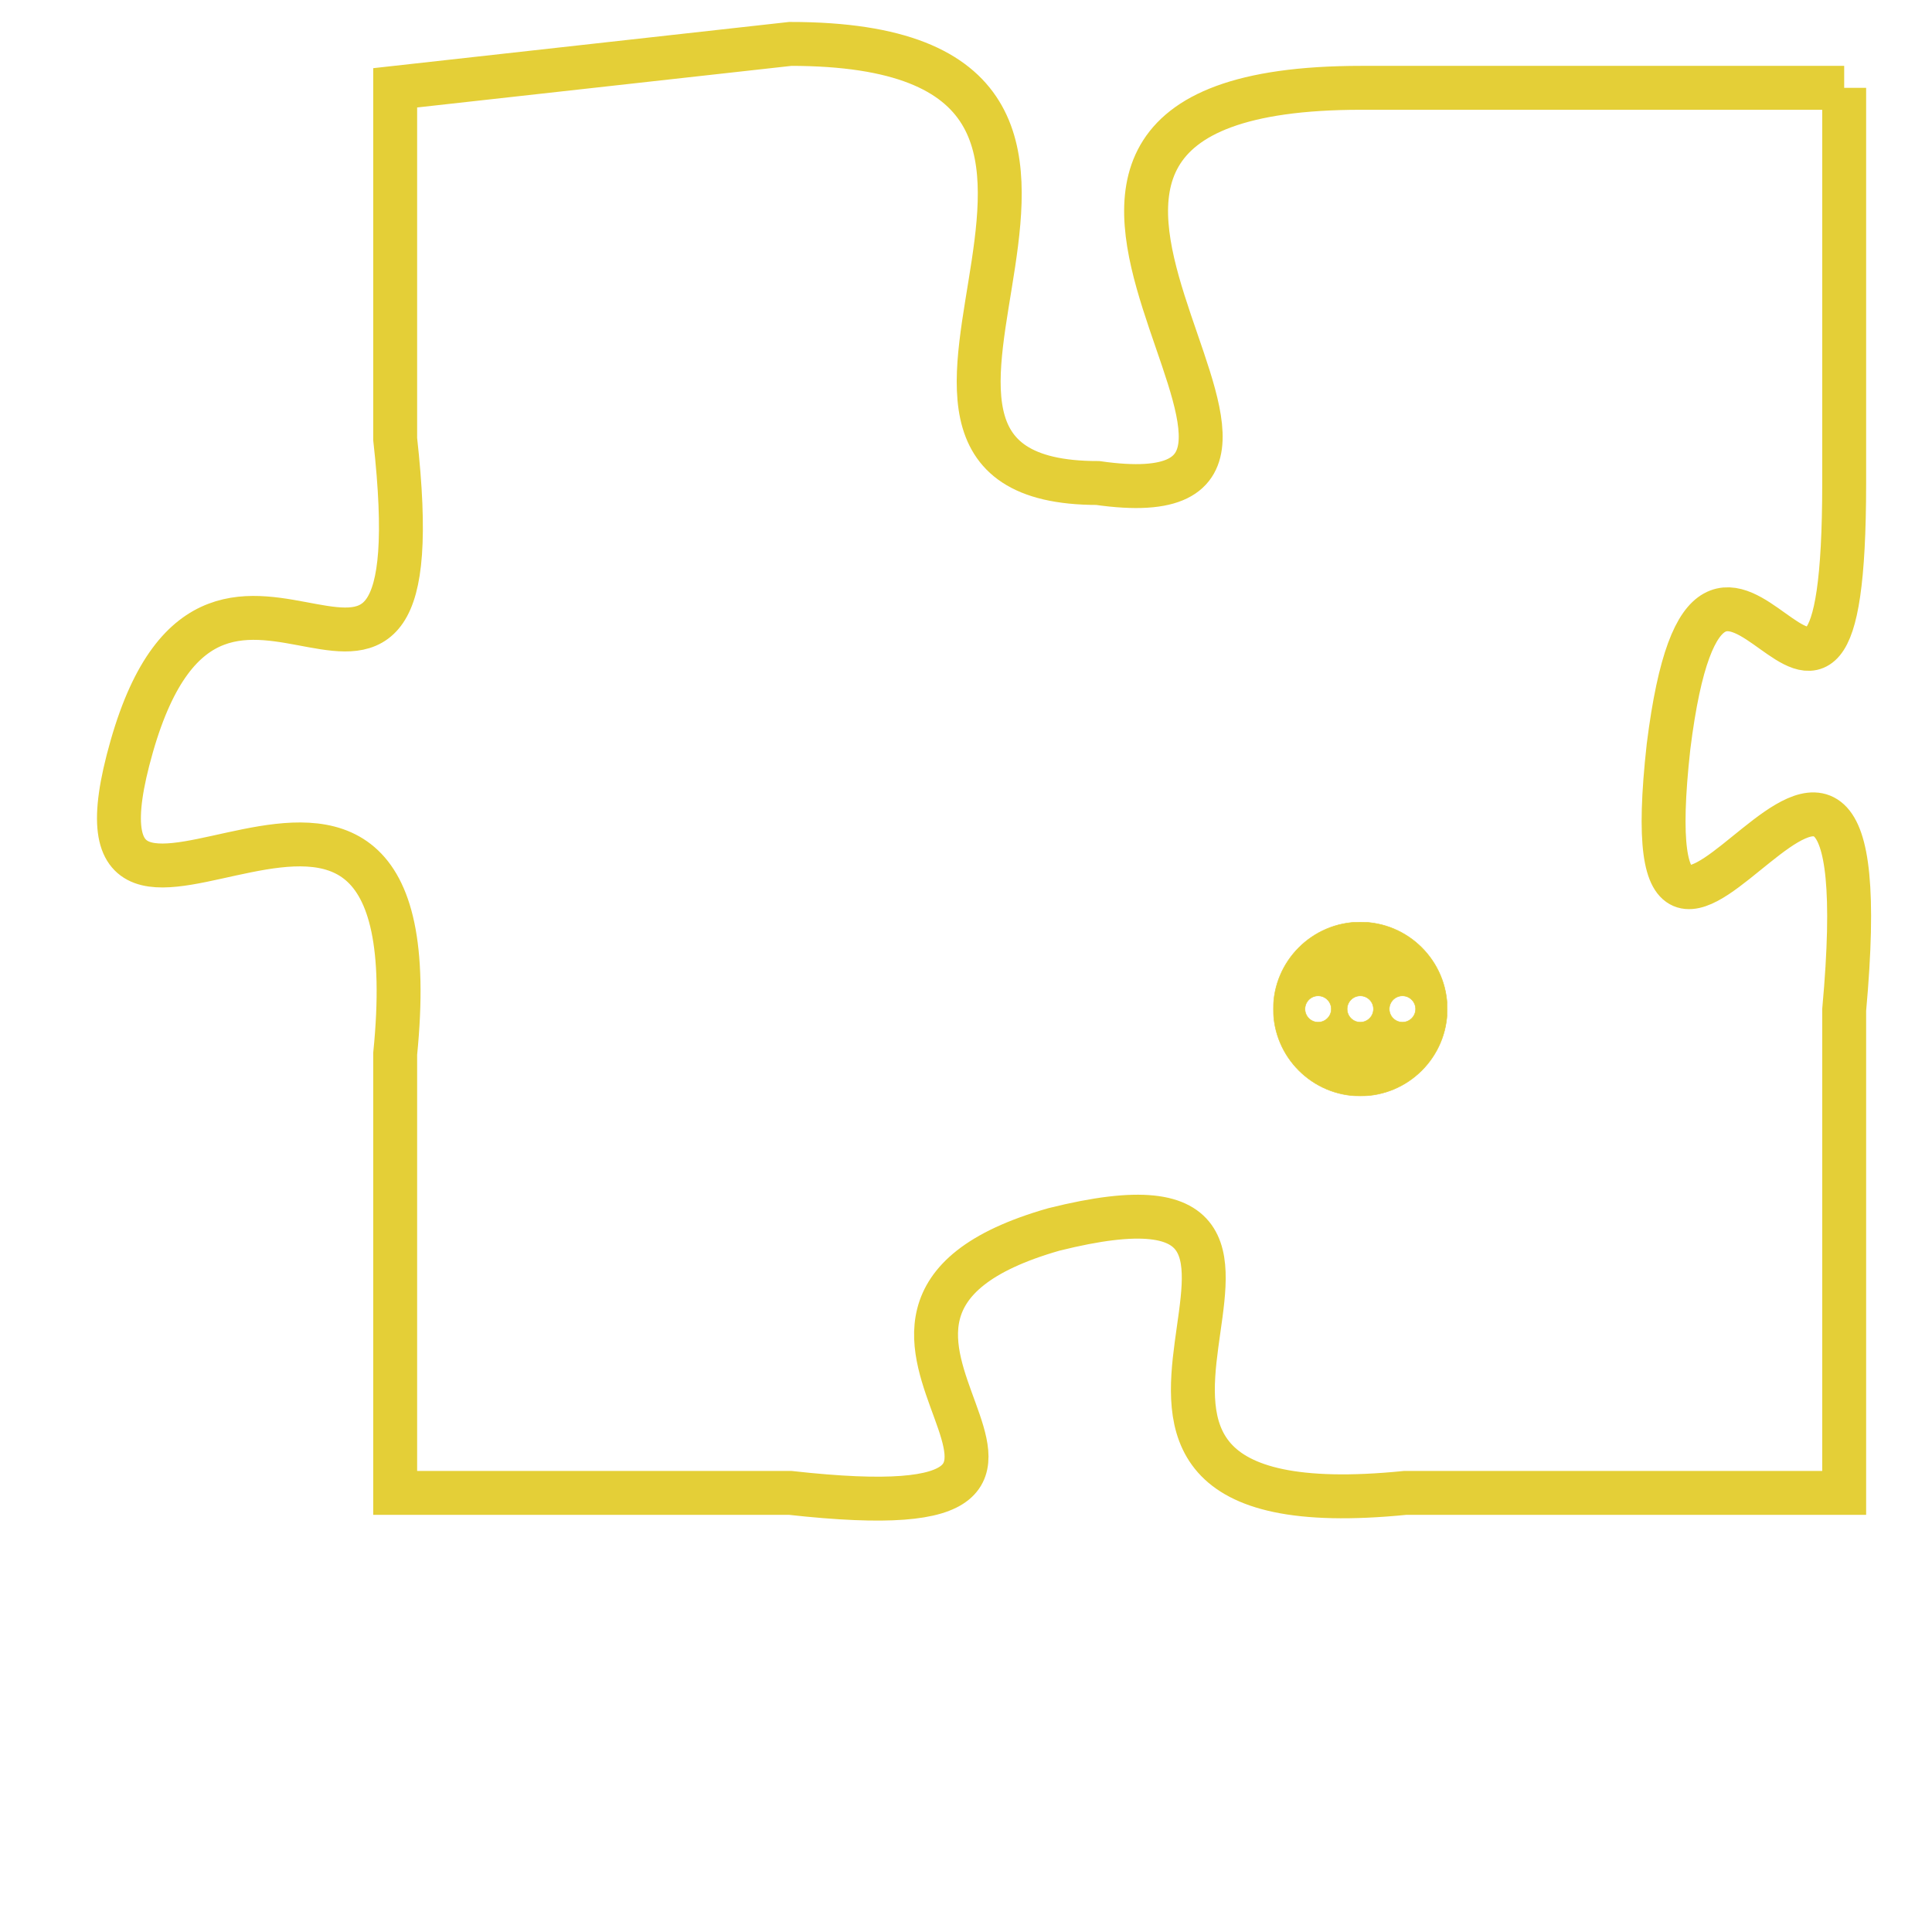 <svg version="1.1" xmlns="http://www.w3.org/2000/svg" xmlns:xlink="http://www.w3.org/1999/xlink" fill="transparent" x="0" y="0" width="350" height="350" preserveAspectRatio="xMinYMin slice"><style type="text/css">.links{fill:transparent;stroke: #E4CF37;}.links:hover{fill:#63D272; opacity:0.4;}</style><defs><g id="allt"><path id="t9552" d="M2079,2336 L2068,2336 C2057,2336 2069,2346 2062,2345 C2055,2345 2065,2335 2055,2335 L2046,2336 2046,2336 L2046,2344 C2047,2353 2042,2344 2040,2351 C2038,2358 2047,2348 2046,2358 L2046,2368 2046,2368 L2055,2368 C2064,2369 2054,2364 2061,2362 C2069,2360 2059,2369 2069,2368 L2079,2368 2079,2368 L2079,2357 C2080,2346 2074,2360 2075,2351 C2076,2343 2079,2354 2079,2345 L2079,2336"/></g><clipPath id="c" clipRule="evenodd" fill="transparent"><use href="#t9552"/></clipPath></defs><svg viewBox="2037 2334 44 36" preserveAspectRatio="xMinYMin meet"><svg width="4380" height="2430"><g><image crossorigin="anonymous" x="0" y="0" href="https://nftpuzzle.license-token.com/assets/completepuzzle.svg" width="100%" height="100%" /><g class="links"><use href="#t9552"/></g></g></svg><svg x="2066" y="2355" height="9%" width="9%" viewBox="0 0 330 330"><g><a xlink:href="https://nftpuzzle.license-token.com/" class="links"><title>See the most innovative NFT based token software licensing project</title><path fill="#E4CF37" id="more" d="M165,0C74.019,0,0,74.019,0,165s74.019,165,165,165s165-74.019,165-165S255.981,0,165,0z M85,190 c-13.785,0-25-11.215-25-25s11.215-25,25-25s25,11.215,25,25S98.785,190,85,190z M165,190c-13.785,0-25-11.215-25-25 s11.215-25,25-25s25,11.215,25,25S178.785,190,165,190z M245,190c-13.785,0-25-11.215-25-25s11.215-25,25-25 c13.785,0,25,11.215,25,25S258.785,190,245,190z"></path></a></g></svg></svg></svg>